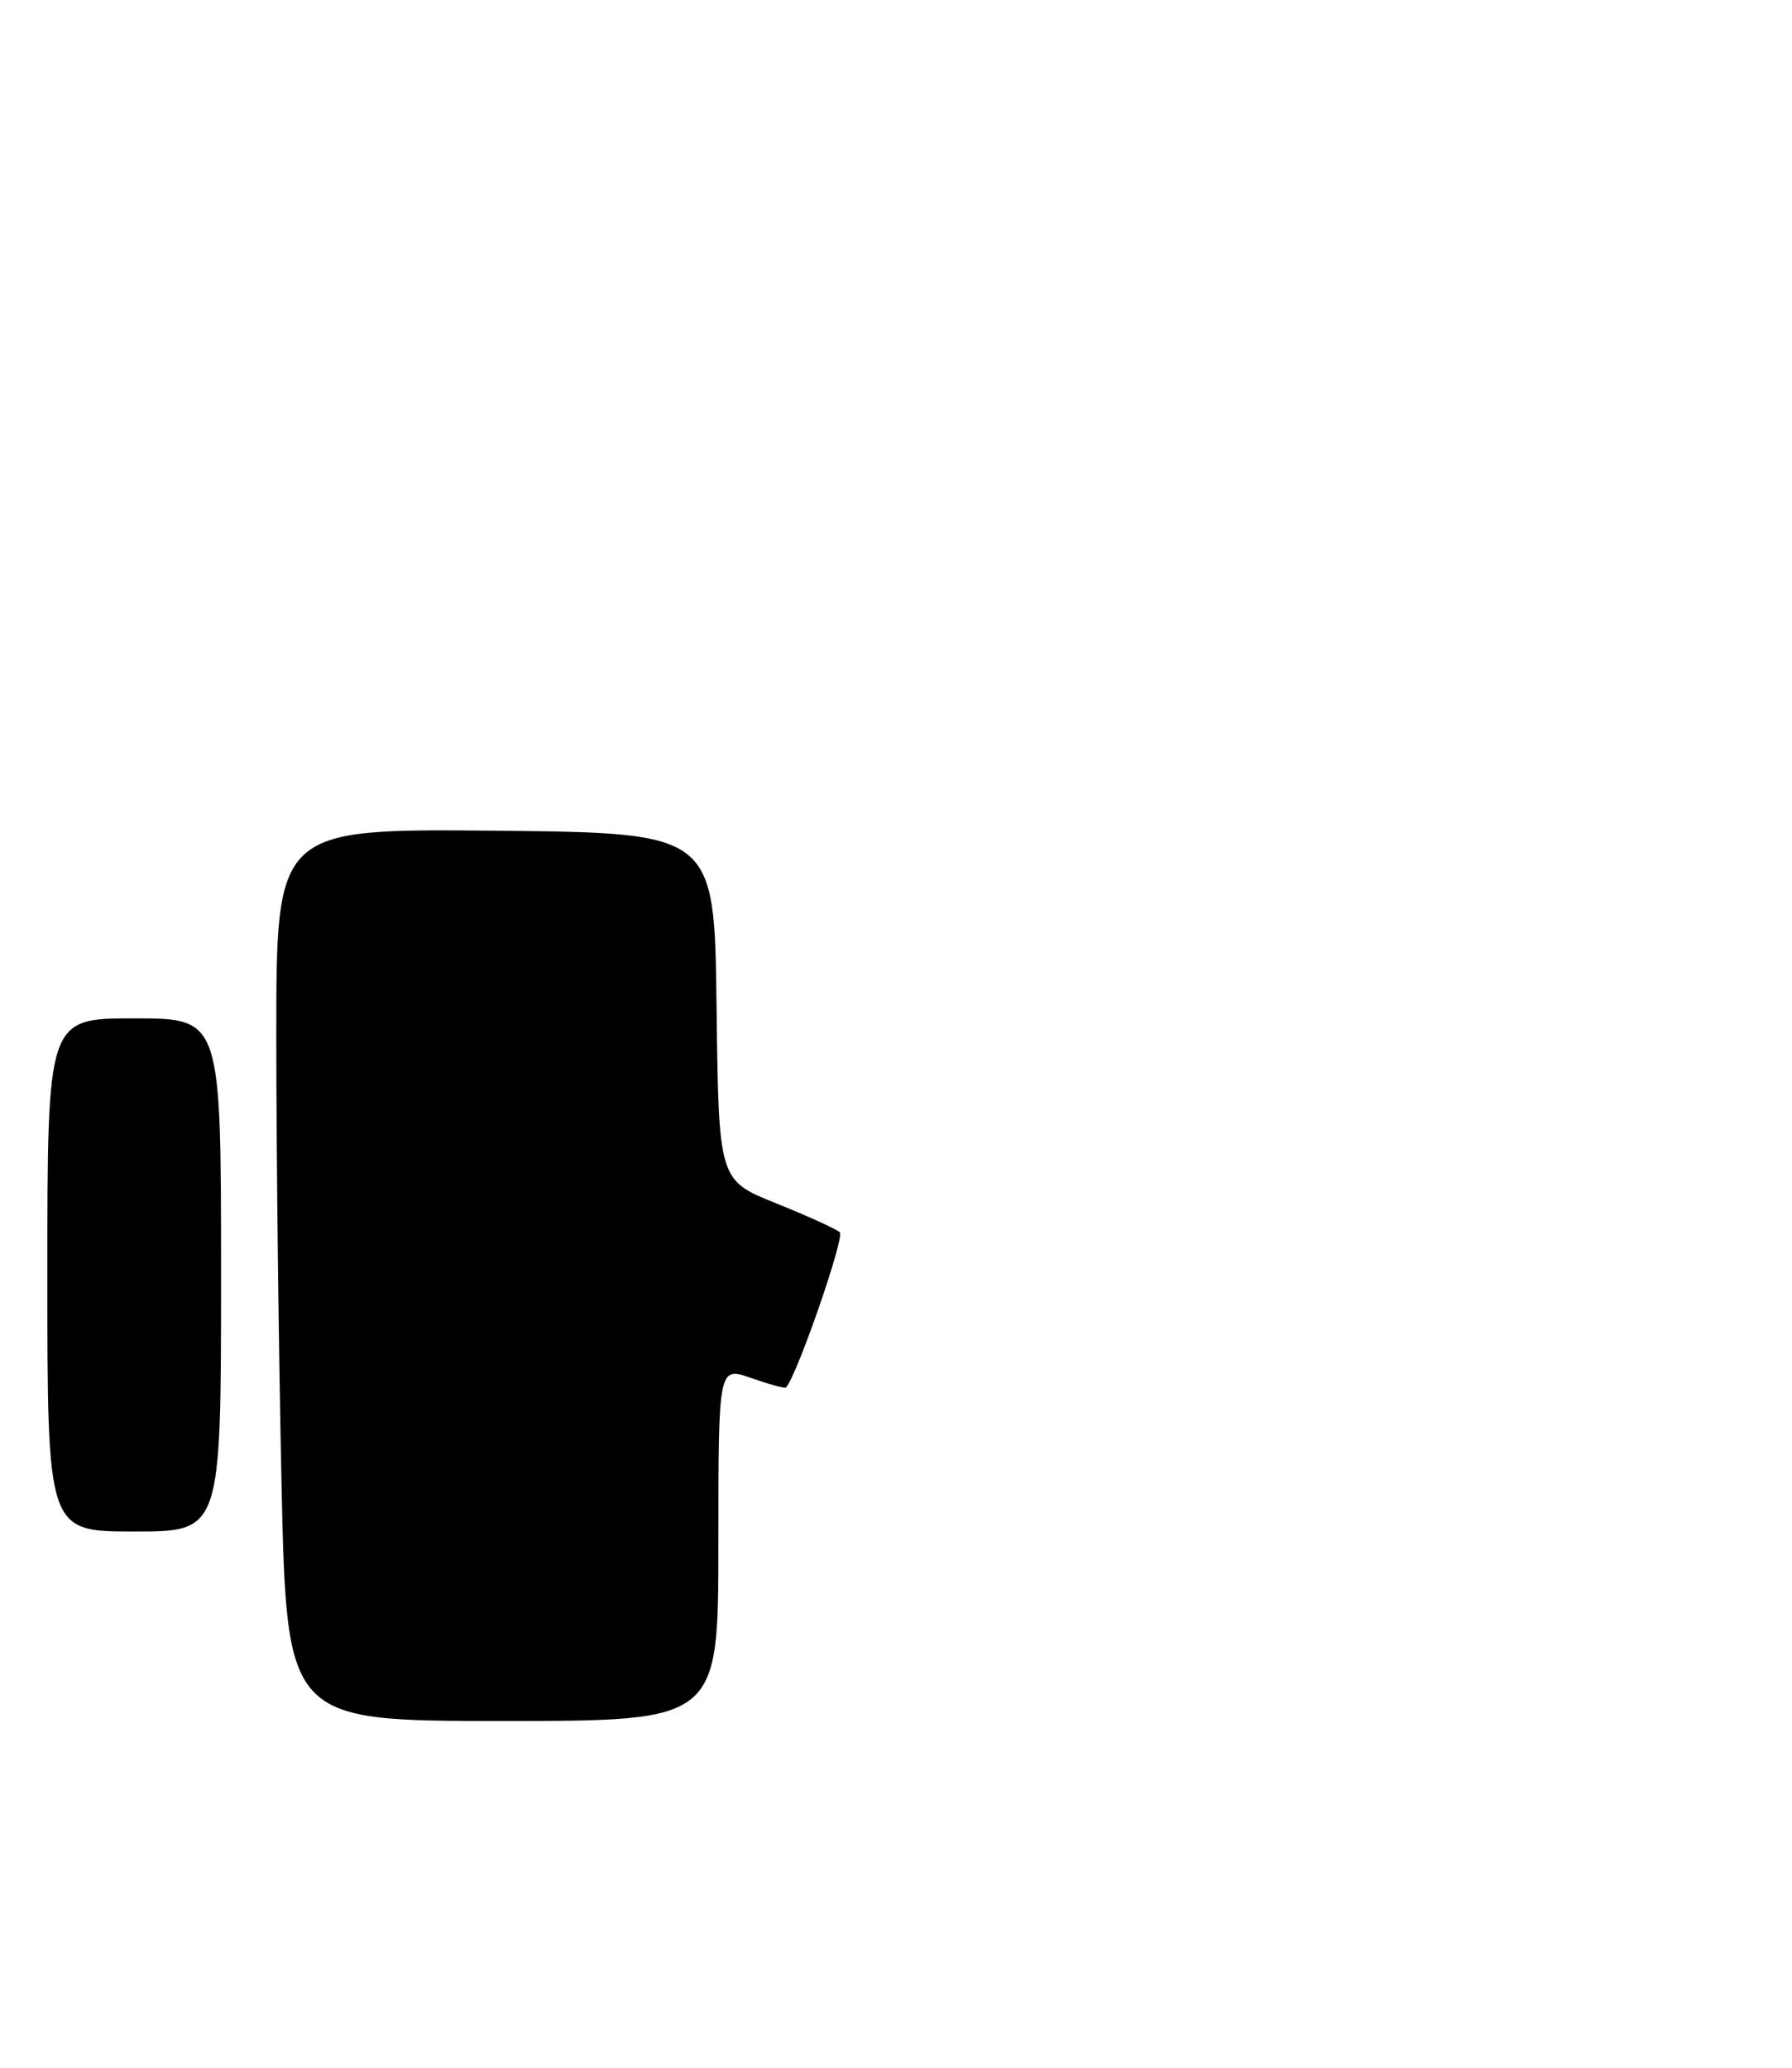 <?xml version="1.0" encoding="UTF-8" standalone="no"?>
<!DOCTYPE svg PUBLIC "-//W3C//DTD SVG 1.1//EN" "http://www.w3.org/Graphics/SVG/1.1/DTD/svg11.dtd" >
<svg xmlns="http://www.w3.org/2000/svg" xmlns:xlink="http://www.w3.org/1999/xlink" version="1.1" viewBox="0 0 227 262">
 <g >
 <path fill="currentColor"
d=" M 91.00 195.54 C 91.00 173.09 91.00 173.09 95.16 174.56 C 97.44 175.36 99.43 175.90 99.56 175.76 C 100.92 174.35 107.05 156.68 106.38 156.09 C 105.90 155.67 102.25 154.01 98.27 152.41 C 91.04 149.50 91.04 149.50 90.77 127.50 C 90.50 105.50 90.50 105.50 62.75 105.23 C 35.00 104.97 35.00 104.97 35.00 131.32 C 35.00 145.82 35.30 171.25 35.66 187.84 C 36.32 218.00 36.32 218.00 63.66 218.00 C 91.00 218.00 91.00 218.00 91.00 195.54 Z  M 28.00 161.50 C 28.00 129.00 28.00 129.00 17.00 129.00 C 6.00 129.00 6.00 129.00 6.00 161.50 C 6.00 194.00 6.00 194.00 17.00 194.00 C 28.00 194.00 28.00 194.00 28.00 161.50 Z "/>
</g>
</svg>